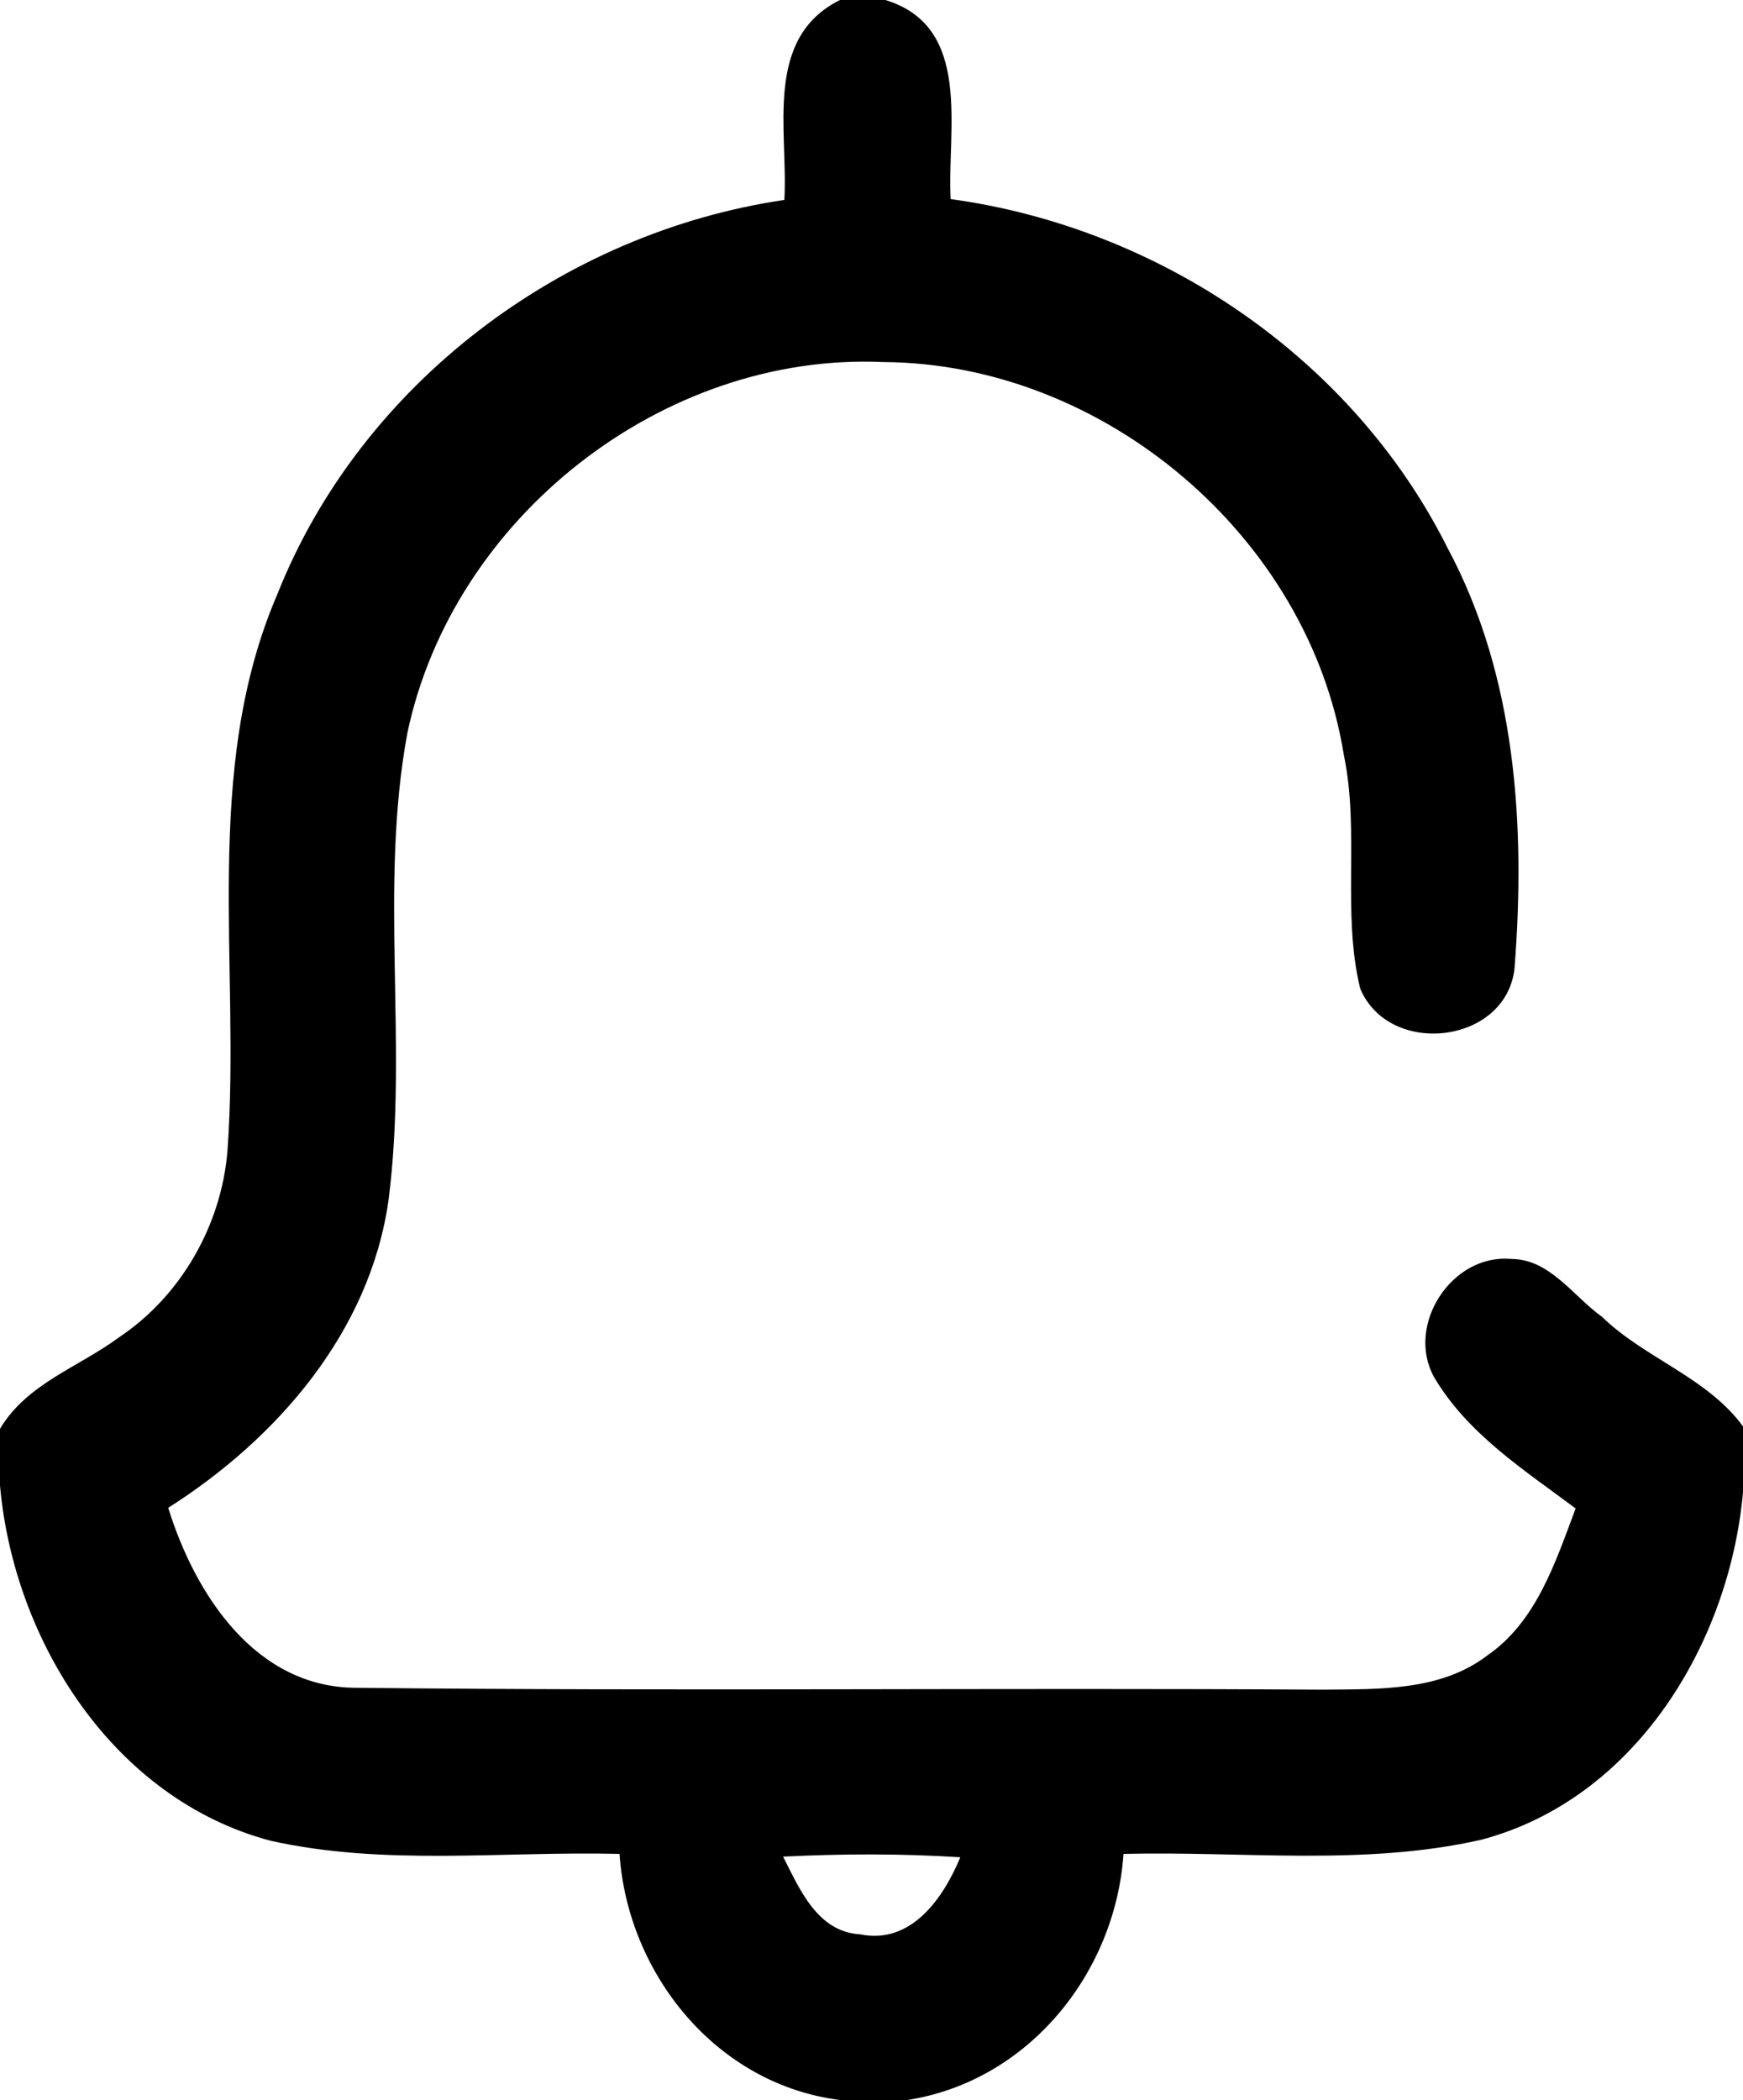 <?xml version="1.0" encoding="UTF-8" ?>
<!DOCTYPE svg PUBLIC "-//W3C//DTD SVG 1.1//EN" "http://www.w3.org/Graphics/SVG/1.1/DTD/svg11.dtd">
<svg width="83pt" height="100pt" viewBox="0 0 83 100" version="1.1" xmlns="http://www.w3.org/2000/svg">
<path   opacity="1.00" d=" M 40.00 0.00 L 42.16 0.00 C 46.34 1.27 45.09 6.17 45.27 9.48 C 55.22 10.84 64.41 17.06 68.93 26.09 C 72.20 32.19 72.65 39.33 72.12 46.11 C 71.73 49.72 66.15 50.37 64.77 47.07 C 63.89 43.44 64.76 39.61 63.99 35.94 C 62.32 25.55 52.57 17.30 42.06 17.24 C 31.57 16.77 21.56 24.64 19.40 34.90 C 18.04 42.24 19.45 49.78 18.50 57.16 C 17.61 63.43 13.20 68.50 8.01 71.80 C 9.29 75.92 12.17 80.39 17.01 80.37 C 32.32 80.54 47.65 80.36 62.97 80.46 C 65.63 80.43 68.58 80.54 70.81 78.84 C 73.17 77.22 74.07 74.38 75.03 71.83 C 72.58 70.00 69.86 68.26 68.28 65.56 C 66.93 63.08 69.14 59.69 71.96 59.95 C 73.80 59.95 74.91 61.72 76.28 62.70 C 78.33 64.69 81.27 65.57 83.00 67.92 L 83.00 71.07 C 82.34 78.30 77.85 85.68 70.52 87.61 C 64.94 88.87 59.17 88.14 53.50 88.28 C 53.11 93.97 48.96 99.11 43.20 100.00 L 40.01 100.00 C 34.14 99.27 29.90 94.03 29.50 88.28 C 23.96 88.14 18.32 88.87 12.87 87.65 C 5.40 85.66 0.66 78.15 0.00 70.74 L 0.00 68.04 C 1.27 65.89 3.75 65.10 5.67 63.68 C 8.62 61.71 10.54 58.34 10.83 54.82 C 11.47 45.99 9.59 36.68 13.21 28.29 C 17.18 18.29 26.77 11.08 37.35 9.52 C 37.54 6.23 36.34 1.82 40.00 0.00 M 37.29 88.41 C 38.08 89.96 38.92 91.99 40.96 92.11 C 43.41 92.61 44.93 90.36 45.73 88.44 C 42.92 88.26 40.10 88.27 37.29 88.41 Z" />
</svg>
